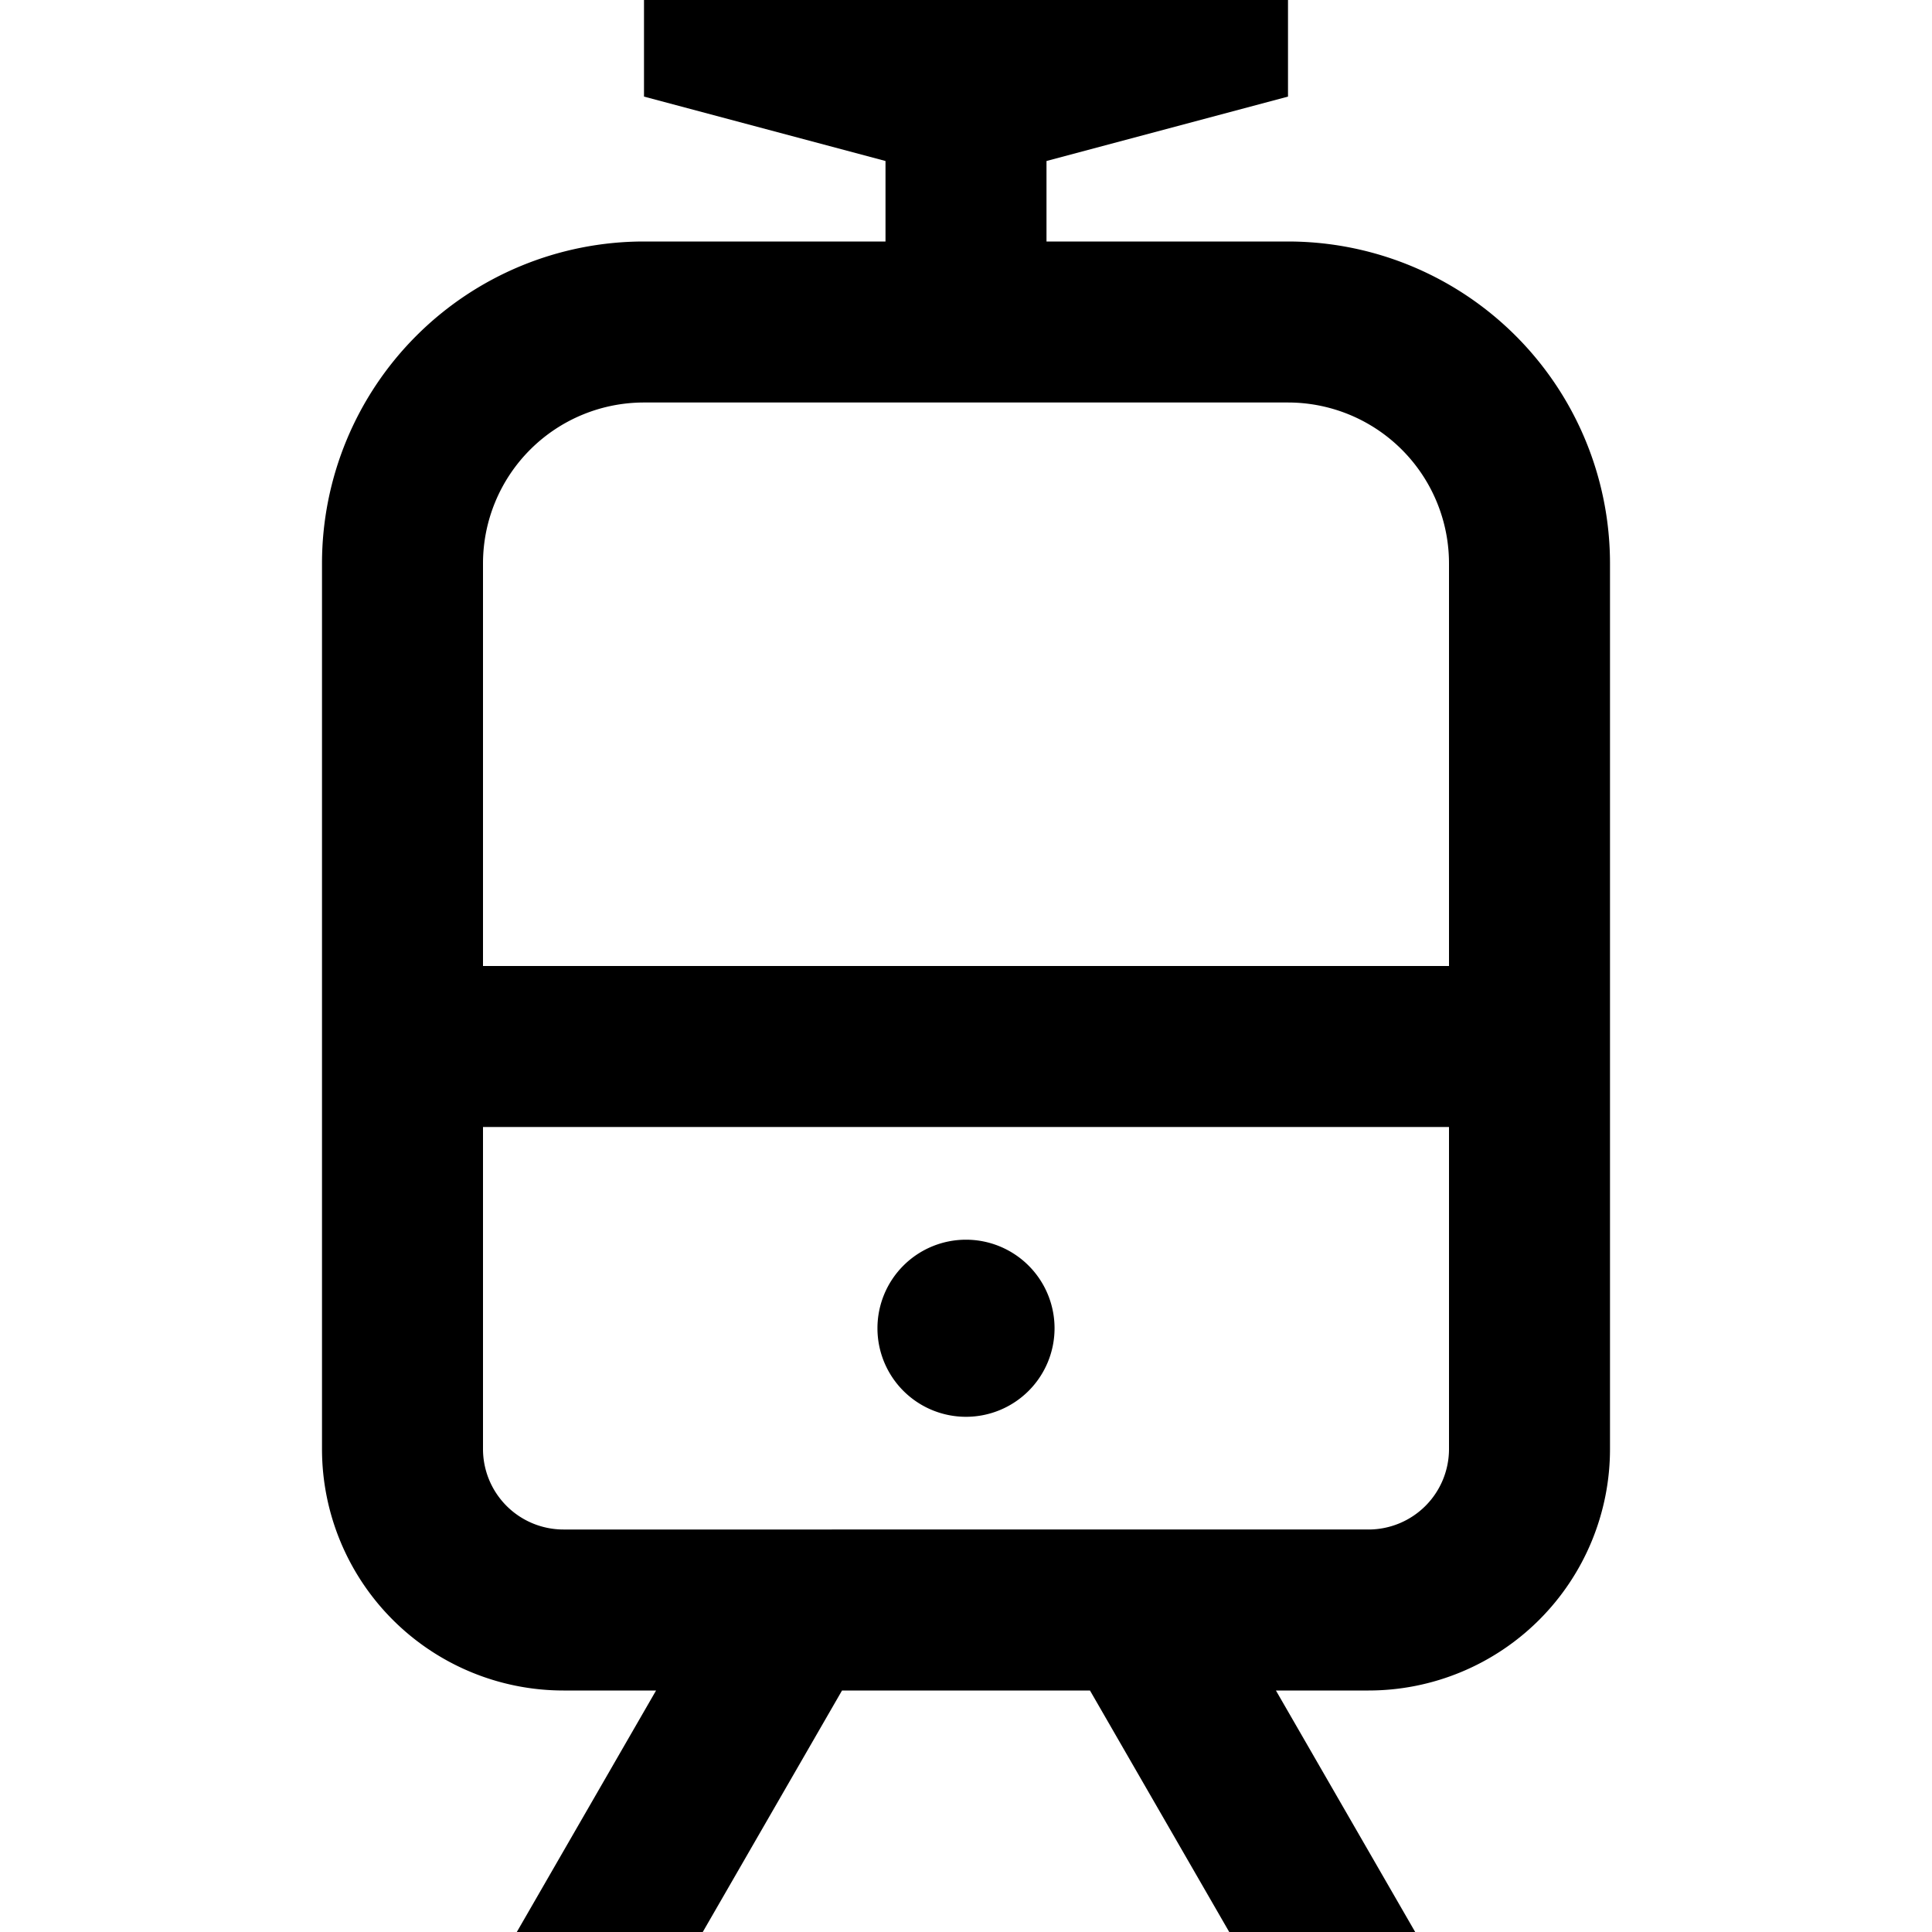 <svg id="Hot_2" data-name="Hot 2" xmlns="http://www.w3.org/2000/svg" viewBox="0 0 24 24"><defs><style>.cls-1{fill:none;}</style></defs><title>iconoteka_tram__front_directions_tram_b_s</title><path d="M16,3H13V2l3-.8V0H8V1.2L11,2V3H8A4,4,0,0,0,4,7V18a3,3,0,0,0,3,3H8.15L6.42,24H8.73l1.73-3h3.08l1.73,3h2.31l-1.73-3H17a3,3,0,0,0,3-3V7A4,4,0,0,0,16,3ZM8,5h8a2,2,0,0,1,2,2v5H6V7A2,2,0,0,1,8,5Zm9,14H7a1,1,0,0,1-1-1V14H18v4A1,1,0,0,1,17,19Z"/><path d="M12,15.4a1.1,1.1,0,1,0,1.1,1.1A1.1,1.1,0,0,0,12,15.4Z"/><rect class="cls-1" width="24" height="24"/></svg>